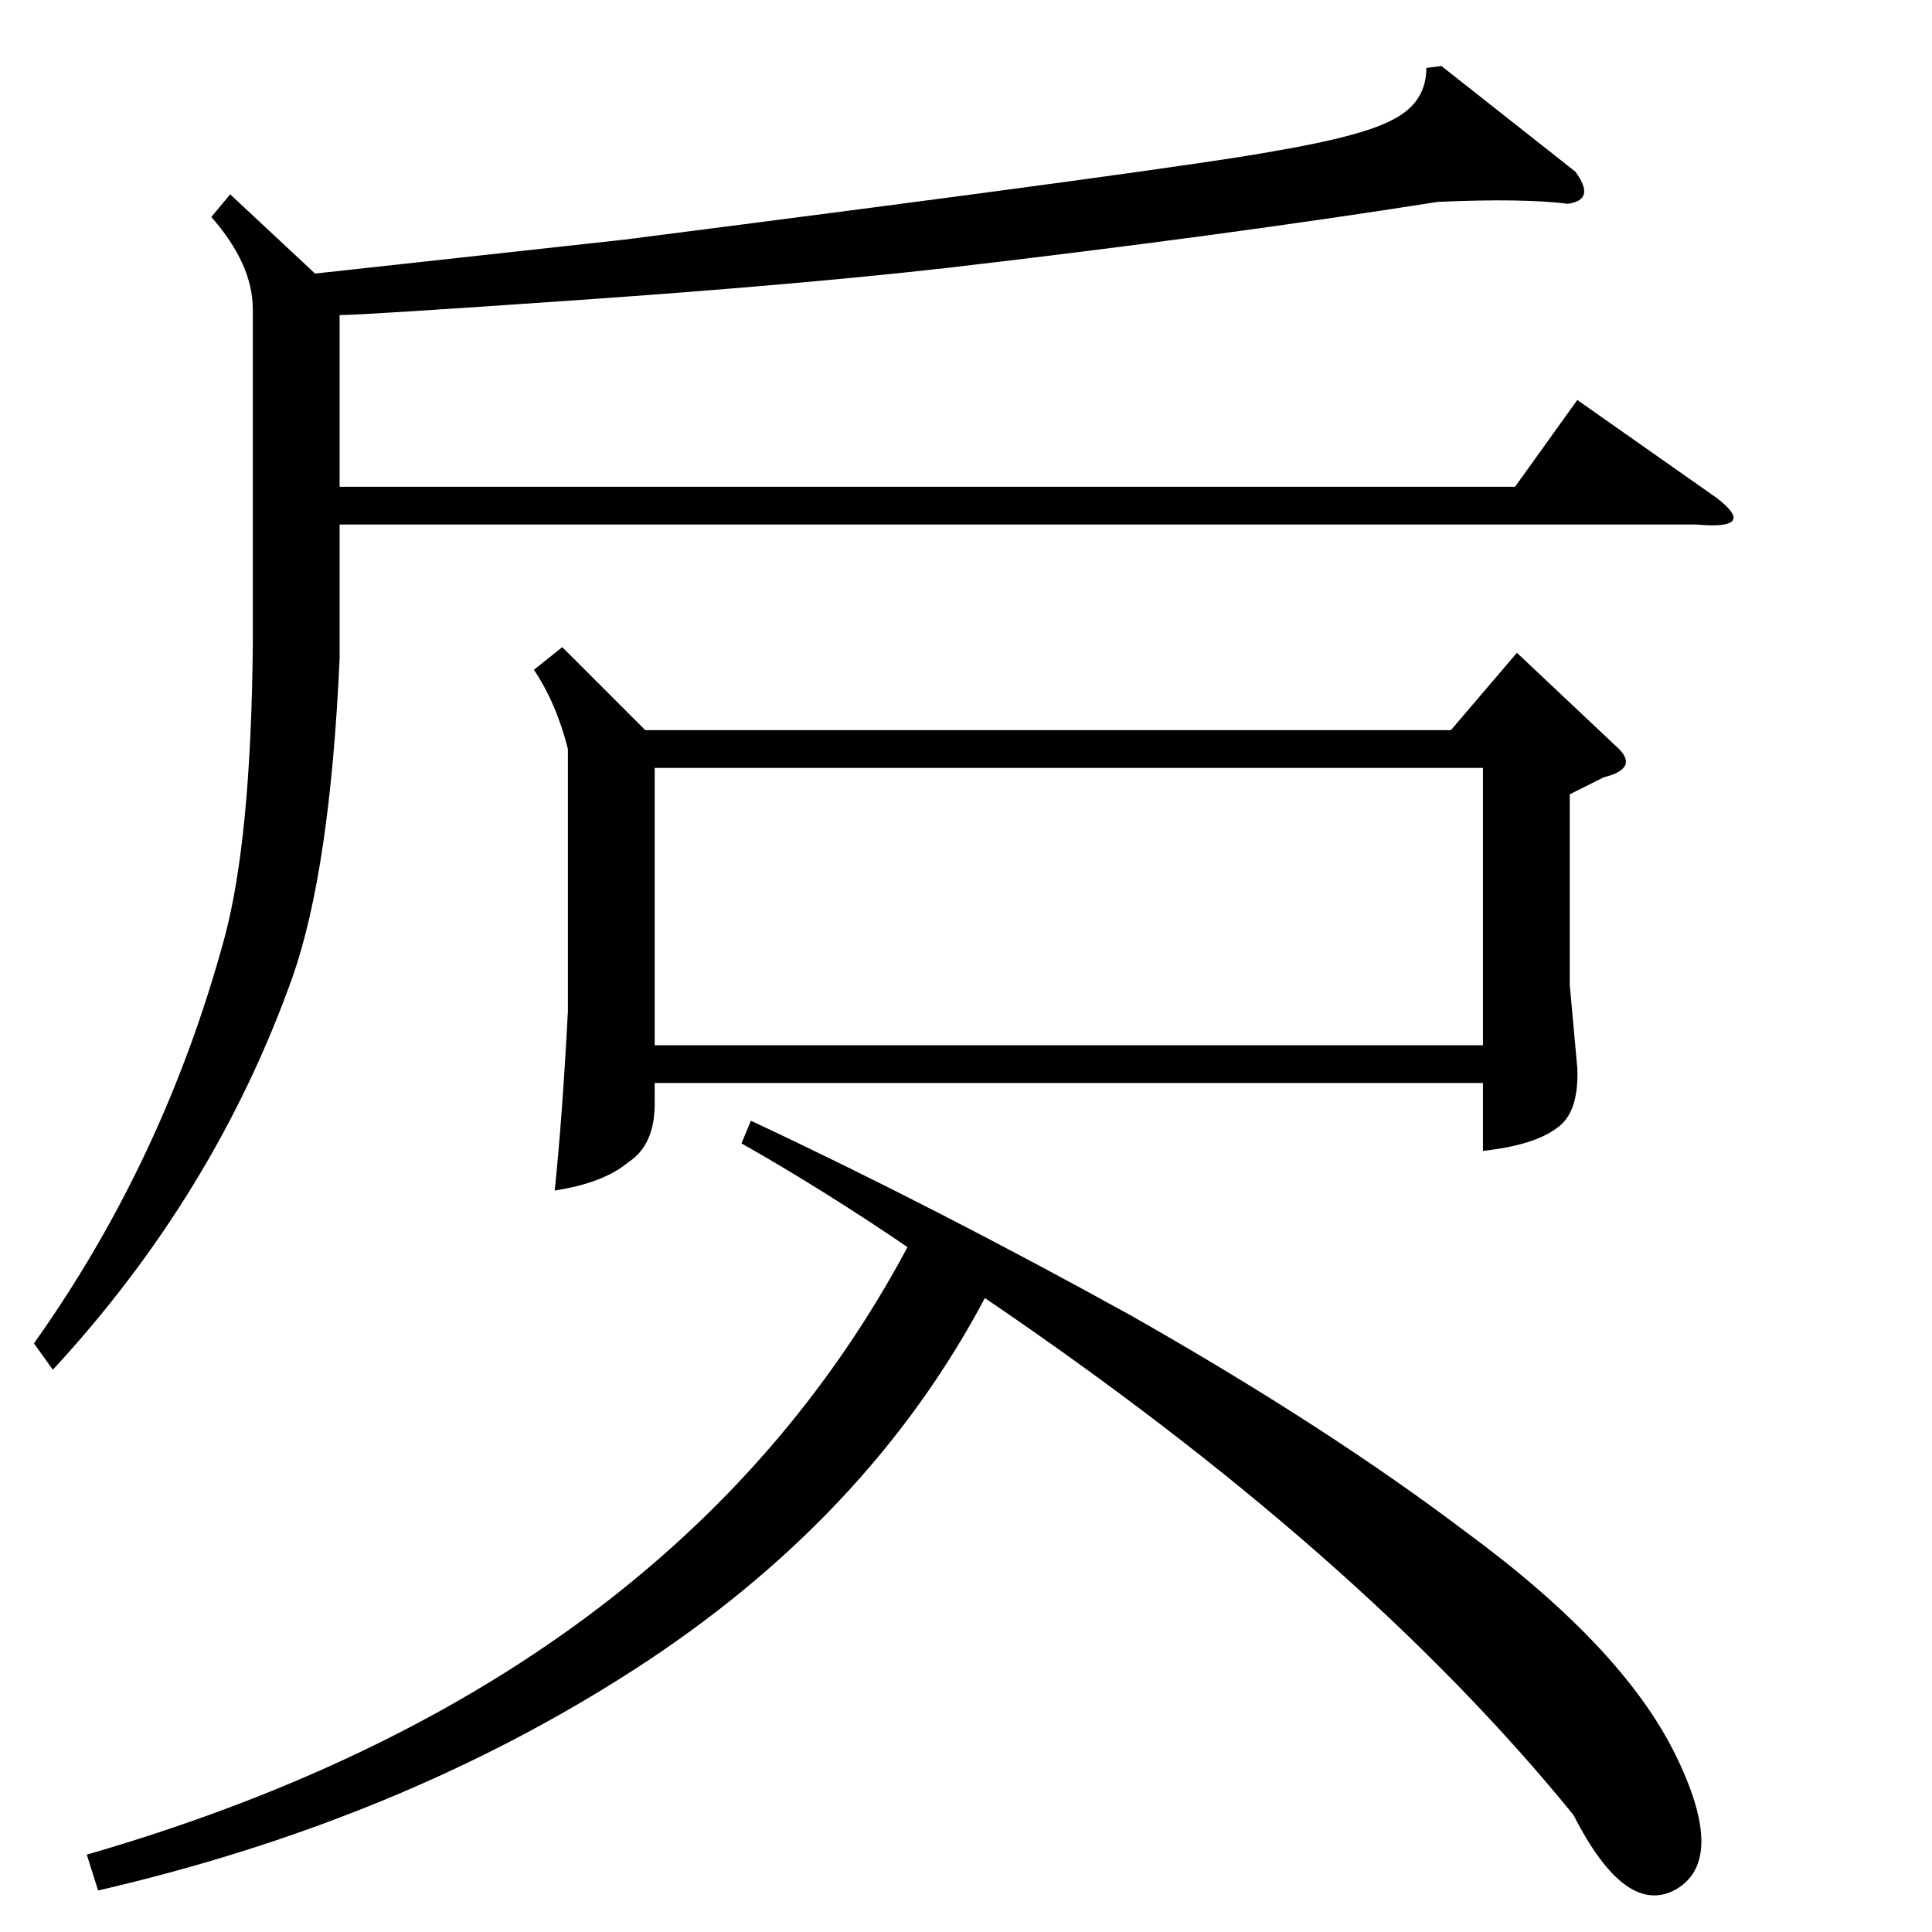 <?xml version="1.0" standalone="no"?>
<!DOCTYPE svg PUBLIC "-//W3C//DTD SVG 1.1//EN" "http://www.w3.org/Graphics/SVG/1.1/DTD/svg11.dtd" >
<svg xmlns="http://www.w3.org/2000/svg" xmlns:xlink="http://www.w3.org/1999/xlink" version="1.1" viewBox="0 -154 1024 1024">
  <g transform="matrix(1 0 0 -1 0 870)">
   <path fill="currentColor"
d="M398 430q96 -45 201 -103q104 -59 178 -115q83 -61 111 -118q27 -55 1 -71q-27 -16 -55 39q-113 139 -312 274q-62 -117 -186 -197t-284 -117l-6 19q311 90 435 322q-44 30 -88 55zM786 617h-439v-147h439v147zM180 857v-91h623l33 46l74 -52q22 -17 -11 -14h-719v-71
q-5 -112 -25 -169q-41 -115 -127 -208l-10 14q69 97 101 215q14 52 15 155v178q0 24 -22 49l10 12l45 -42l164 18q297 38 345 47q47 8 63 17q17 9 17 27l8 1l71 -56q11 -15 -4 -17q-24 3 -69 1q-114 -18 -260 -35q-80 -9 -195 -17t-127 -8zM298 681l44 -44h427l35 41l52 -49
q14 -12 -6 -17l-18 -9v-101l4 -44q1 -24 -11 -32q-12 -9 -39 -12v36h-439v-11q0 -22 -14 -31q-13 -11 -39 -15q4 38 7 95v139q-6 24 -18 42z" />
  </g>

</svg>
